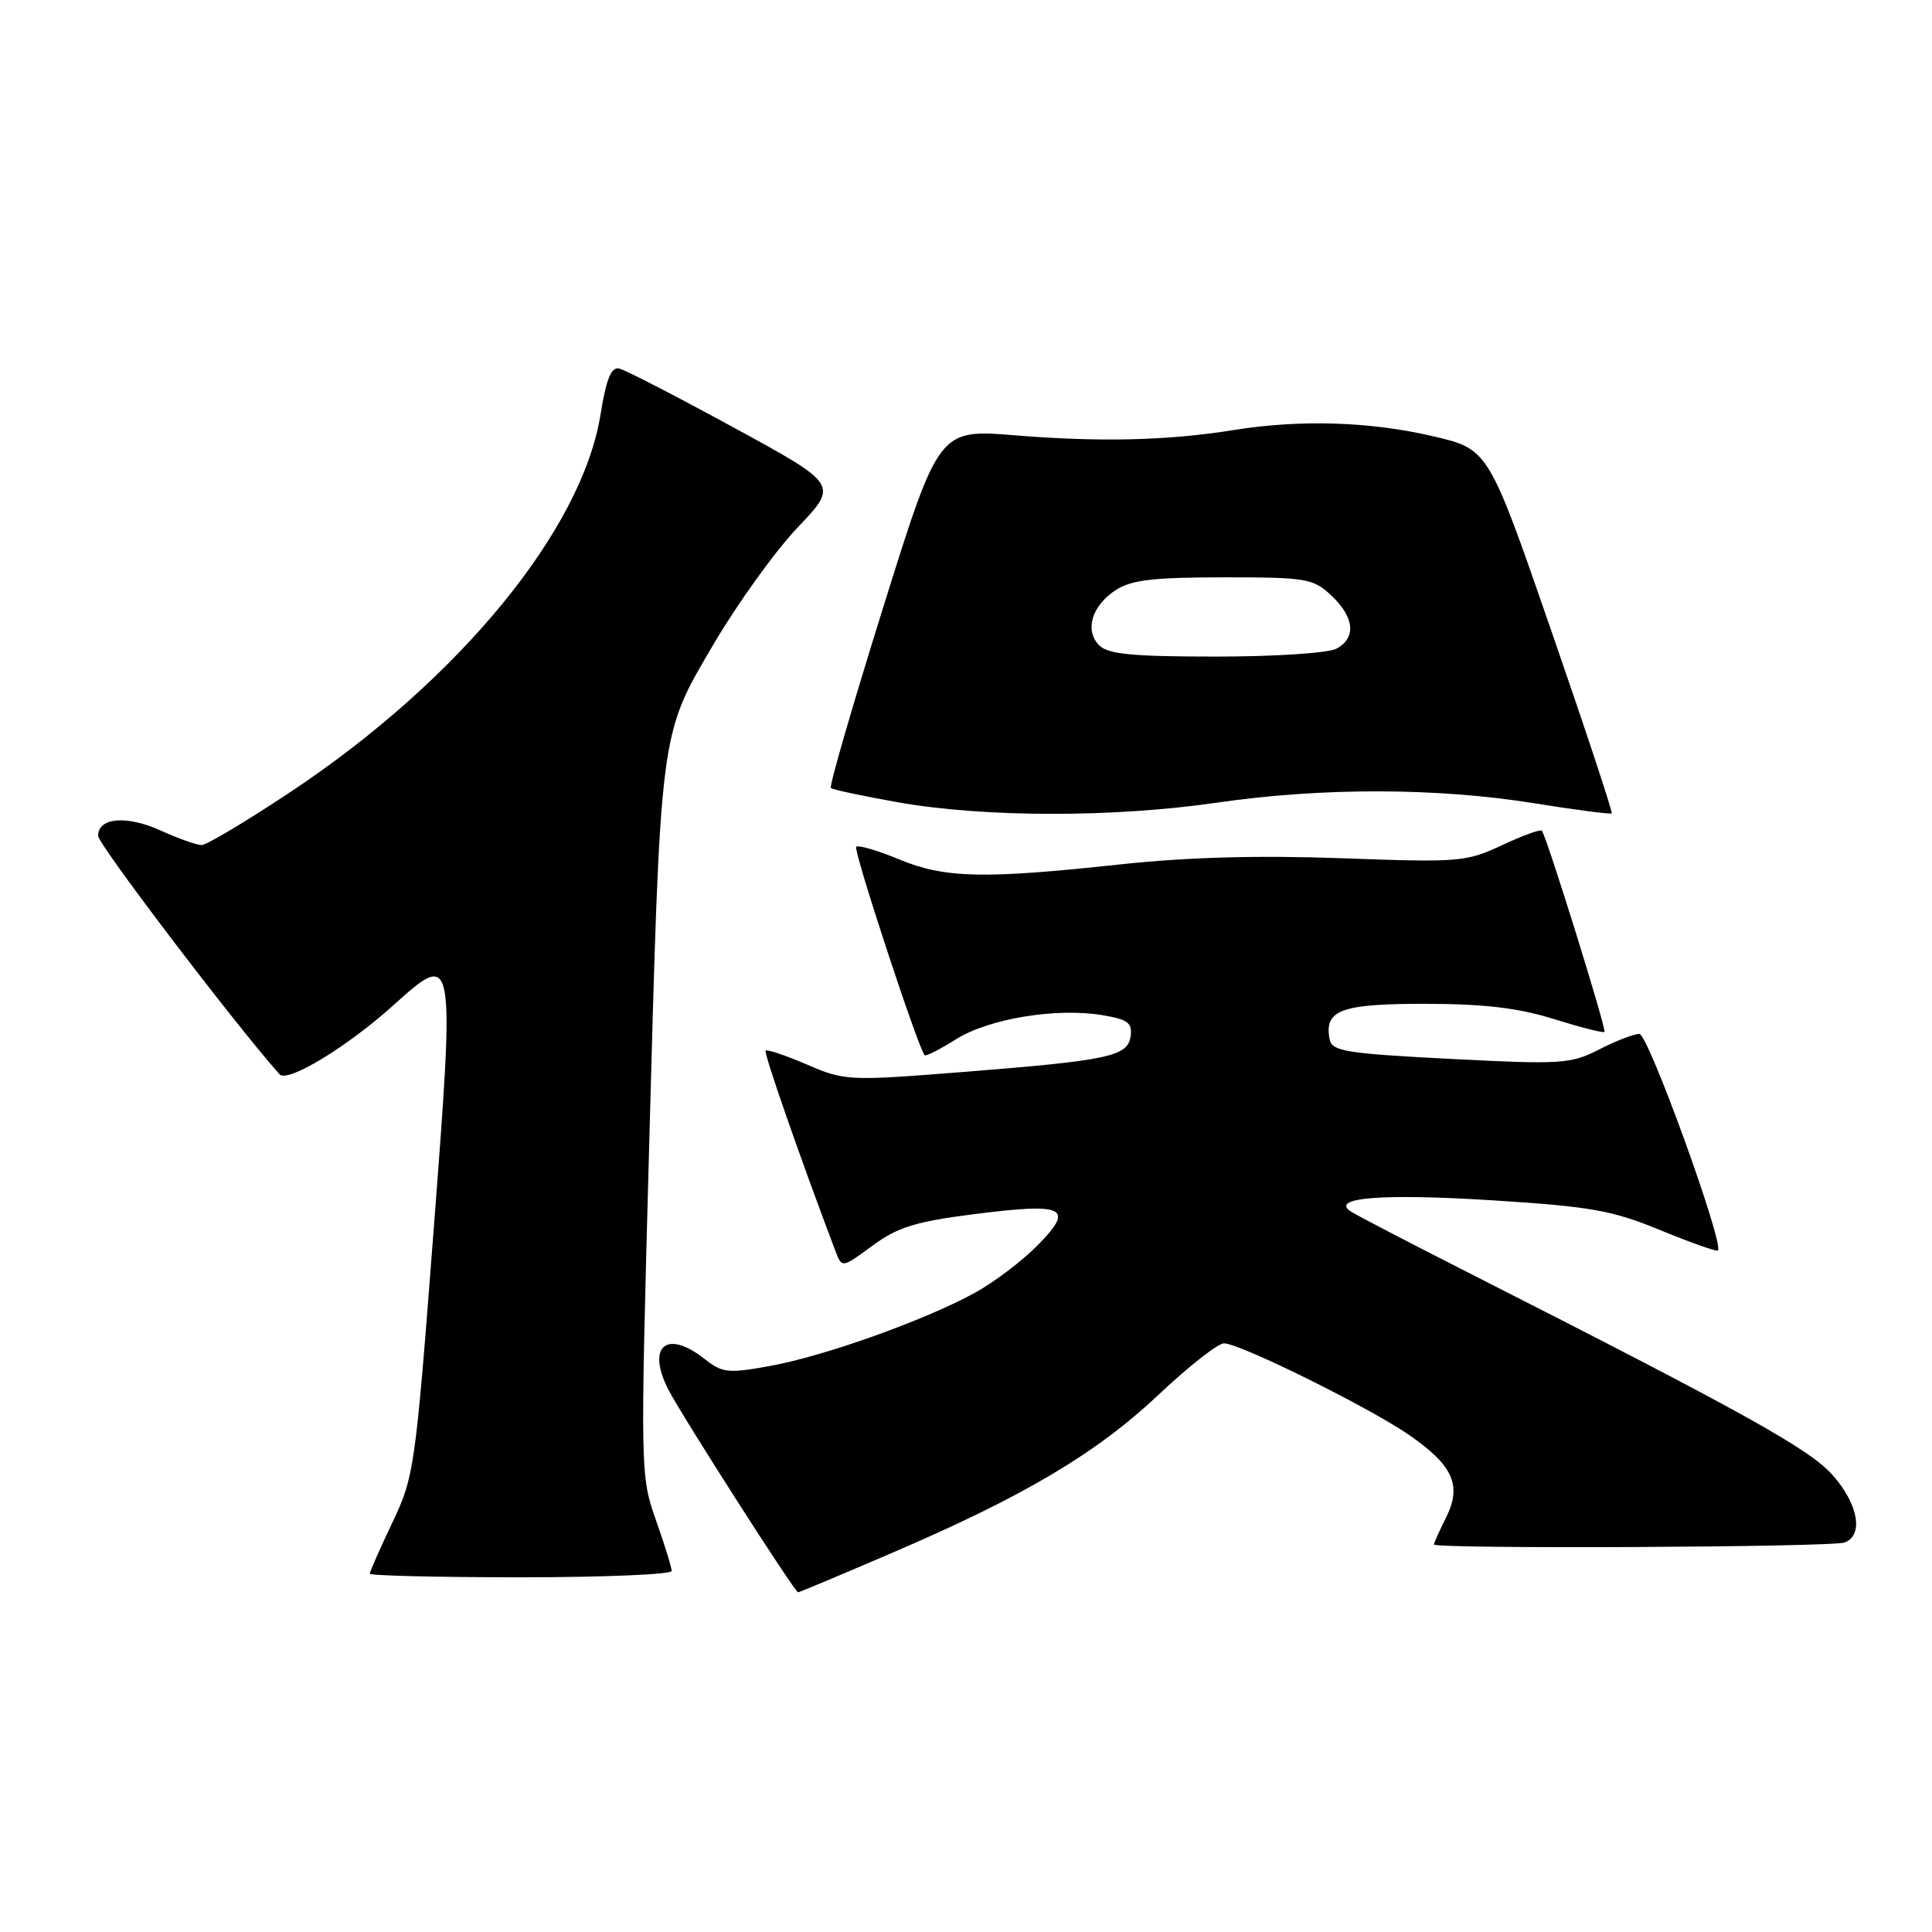 <?xml version="1.0" encoding="UTF-8" standalone="no"?>
<!DOCTYPE svg PUBLIC "-//W3C//DTD SVG 1.1//EN" "http://www.w3.org/Graphics/SVG/1.1/DTD/svg11.dtd" >
<svg xmlns="http://www.w3.org/2000/svg" xmlns:xlink="http://www.w3.org/1999/xlink" version="1.1" viewBox="0 0 256 256">
 <g >
 <path fill="currentColor"
d=" M 118.35 205.70 C 135.77 198.22 145.33 192.54 153.58 184.75 C 157.51 181.04 161.39 178.00 162.19 178.00 C 164.27 178.00 181.31 186.43 186.64 190.09 C 192.54 194.15 193.74 196.81 191.62 201.06 C 190.73 202.85 190.00 204.46 190.00 204.65 C 190.00 205.27 242.79 205.02 244.42 204.39 C 246.96 203.42 246.25 199.35 242.87 195.50 C 239.81 192.01 231.16 187.21 194.50 168.60 C 186.80 164.69 179.84 161.07 179.04 160.56 C 176.10 158.68 183.11 158.12 197.94 159.06 C 210.83 159.88 213.64 160.38 220.02 163.01 C 224.03 164.66 227.46 165.87 227.63 165.70 C 228.49 164.84 218.40 137.00 217.23 137.00 C 216.51 137.00 214.11 137.92 211.89 139.06 C 208.11 140.99 206.91 141.06 192.19 140.31 C 178.27 139.59 176.48 139.30 176.18 137.70 C 175.44 133.83 177.69 133.00 188.87 133.01 C 196.69 133.02 201.19 133.56 205.90 135.03 C 209.42 136.13 212.43 136.90 212.60 136.73 C 212.90 136.44 204.97 110.94 204.31 110.08 C 204.14 109.85 201.76 110.71 199.03 111.99 C 194.27 114.22 193.38 114.29 177.78 113.72 C 166.76 113.32 157.30 113.58 148.50 114.53 C 130.27 116.50 125.19 116.38 119.11 113.86 C 116.27 112.68 113.73 111.94 113.45 112.21 C 113.03 112.63 121.64 138.84 122.52 139.82 C 122.68 140.00 124.54 139.05 126.66 137.72 C 131.00 134.97 140.02 133.49 146.11 134.52 C 149.45 135.08 150.06 135.54 149.81 137.31 C 149.42 140.00 146.93 140.52 127.27 142.07 C 112.44 143.24 111.92 143.21 106.93 141.06 C 104.11 139.85 101.65 139.02 101.45 139.21 C 101.17 139.49 106.04 153.48 110.70 165.77 C 111.56 168.04 111.56 168.04 115.60 165.06 C 118.90 162.63 121.30 161.88 128.77 160.92 C 141.11 159.34 142.44 159.94 137.57 164.93 C 135.49 167.05 131.69 169.94 129.11 171.34 C 122.42 174.99 109.23 179.69 102.07 180.99 C 96.45 182.01 95.72 181.93 93.34 180.05 C 88.31 176.09 85.62 178.42 88.58 184.16 C 90.37 187.64 105.31 210.99 105.75 210.99 C 105.89 211.00 111.56 208.62 118.35 205.70 Z  M 89.00 208.16 C 89.00 207.69 88.06 204.66 86.91 201.41 C 84.85 195.56 84.84 195.05 86.00 152.50 C 87.53 96.22 87.35 97.61 94.57 85.33 C 97.75 79.92 102.77 72.96 105.72 69.86 C 111.09 64.22 111.09 64.22 97.29 56.69 C 89.70 52.55 82.84 49.01 82.05 48.83 C 80.99 48.59 80.33 50.20 79.56 55.00 C 77.08 70.25 60.85 90.03 38.70 104.80 C 32.75 108.76 27.35 111.99 26.70 111.98 C 26.04 111.97 23.62 111.10 21.31 110.06 C 16.79 108.00 13.00 108.32 13.00 110.75 C 13.00 111.88 31.08 135.65 37.04 142.35 C 38.08 143.52 45.93 138.77 52.06 133.26 C 60.32 125.83 60.31 125.80 57.42 163.50 C 55.04 194.52 54.88 195.69 51.98 201.77 C 50.34 205.22 49.00 208.25 49.00 208.52 C 49.00 208.78 58.00 209.00 69.00 209.00 C 80.00 209.00 89.00 208.62 89.00 208.16 Z  M 161.22 106.36 C 175.19 104.33 190.43 104.36 203.39 106.45 C 208.83 107.33 213.41 107.92 213.56 107.77 C 213.71 107.62 210.10 96.70 205.53 83.50 C 197.23 59.51 197.23 59.51 189.86 57.80 C 181.52 55.85 172.29 55.57 163.50 56.98 C 154.70 58.39 145.79 58.60 134.45 57.68 C 124.41 56.87 124.41 56.87 117.04 80.44 C 112.99 93.40 109.86 104.19 110.09 104.41 C 110.31 104.63 114.33 105.48 119.00 106.31 C 130.44 108.33 147.50 108.35 161.22 106.36 Z  M 145.66 85.52 C 143.68 83.54 144.66 80.27 147.84 78.19 C 149.88 76.85 152.82 76.50 162.12 76.50 C 173.14 76.50 173.99 76.64 176.42 78.92 C 179.48 81.80 179.74 84.54 177.07 85.96 C 176.00 86.54 168.87 87.00 161.14 87.00 C 150.10 87.00 146.83 86.69 145.66 85.52 Z "/>
</g>
</svg>